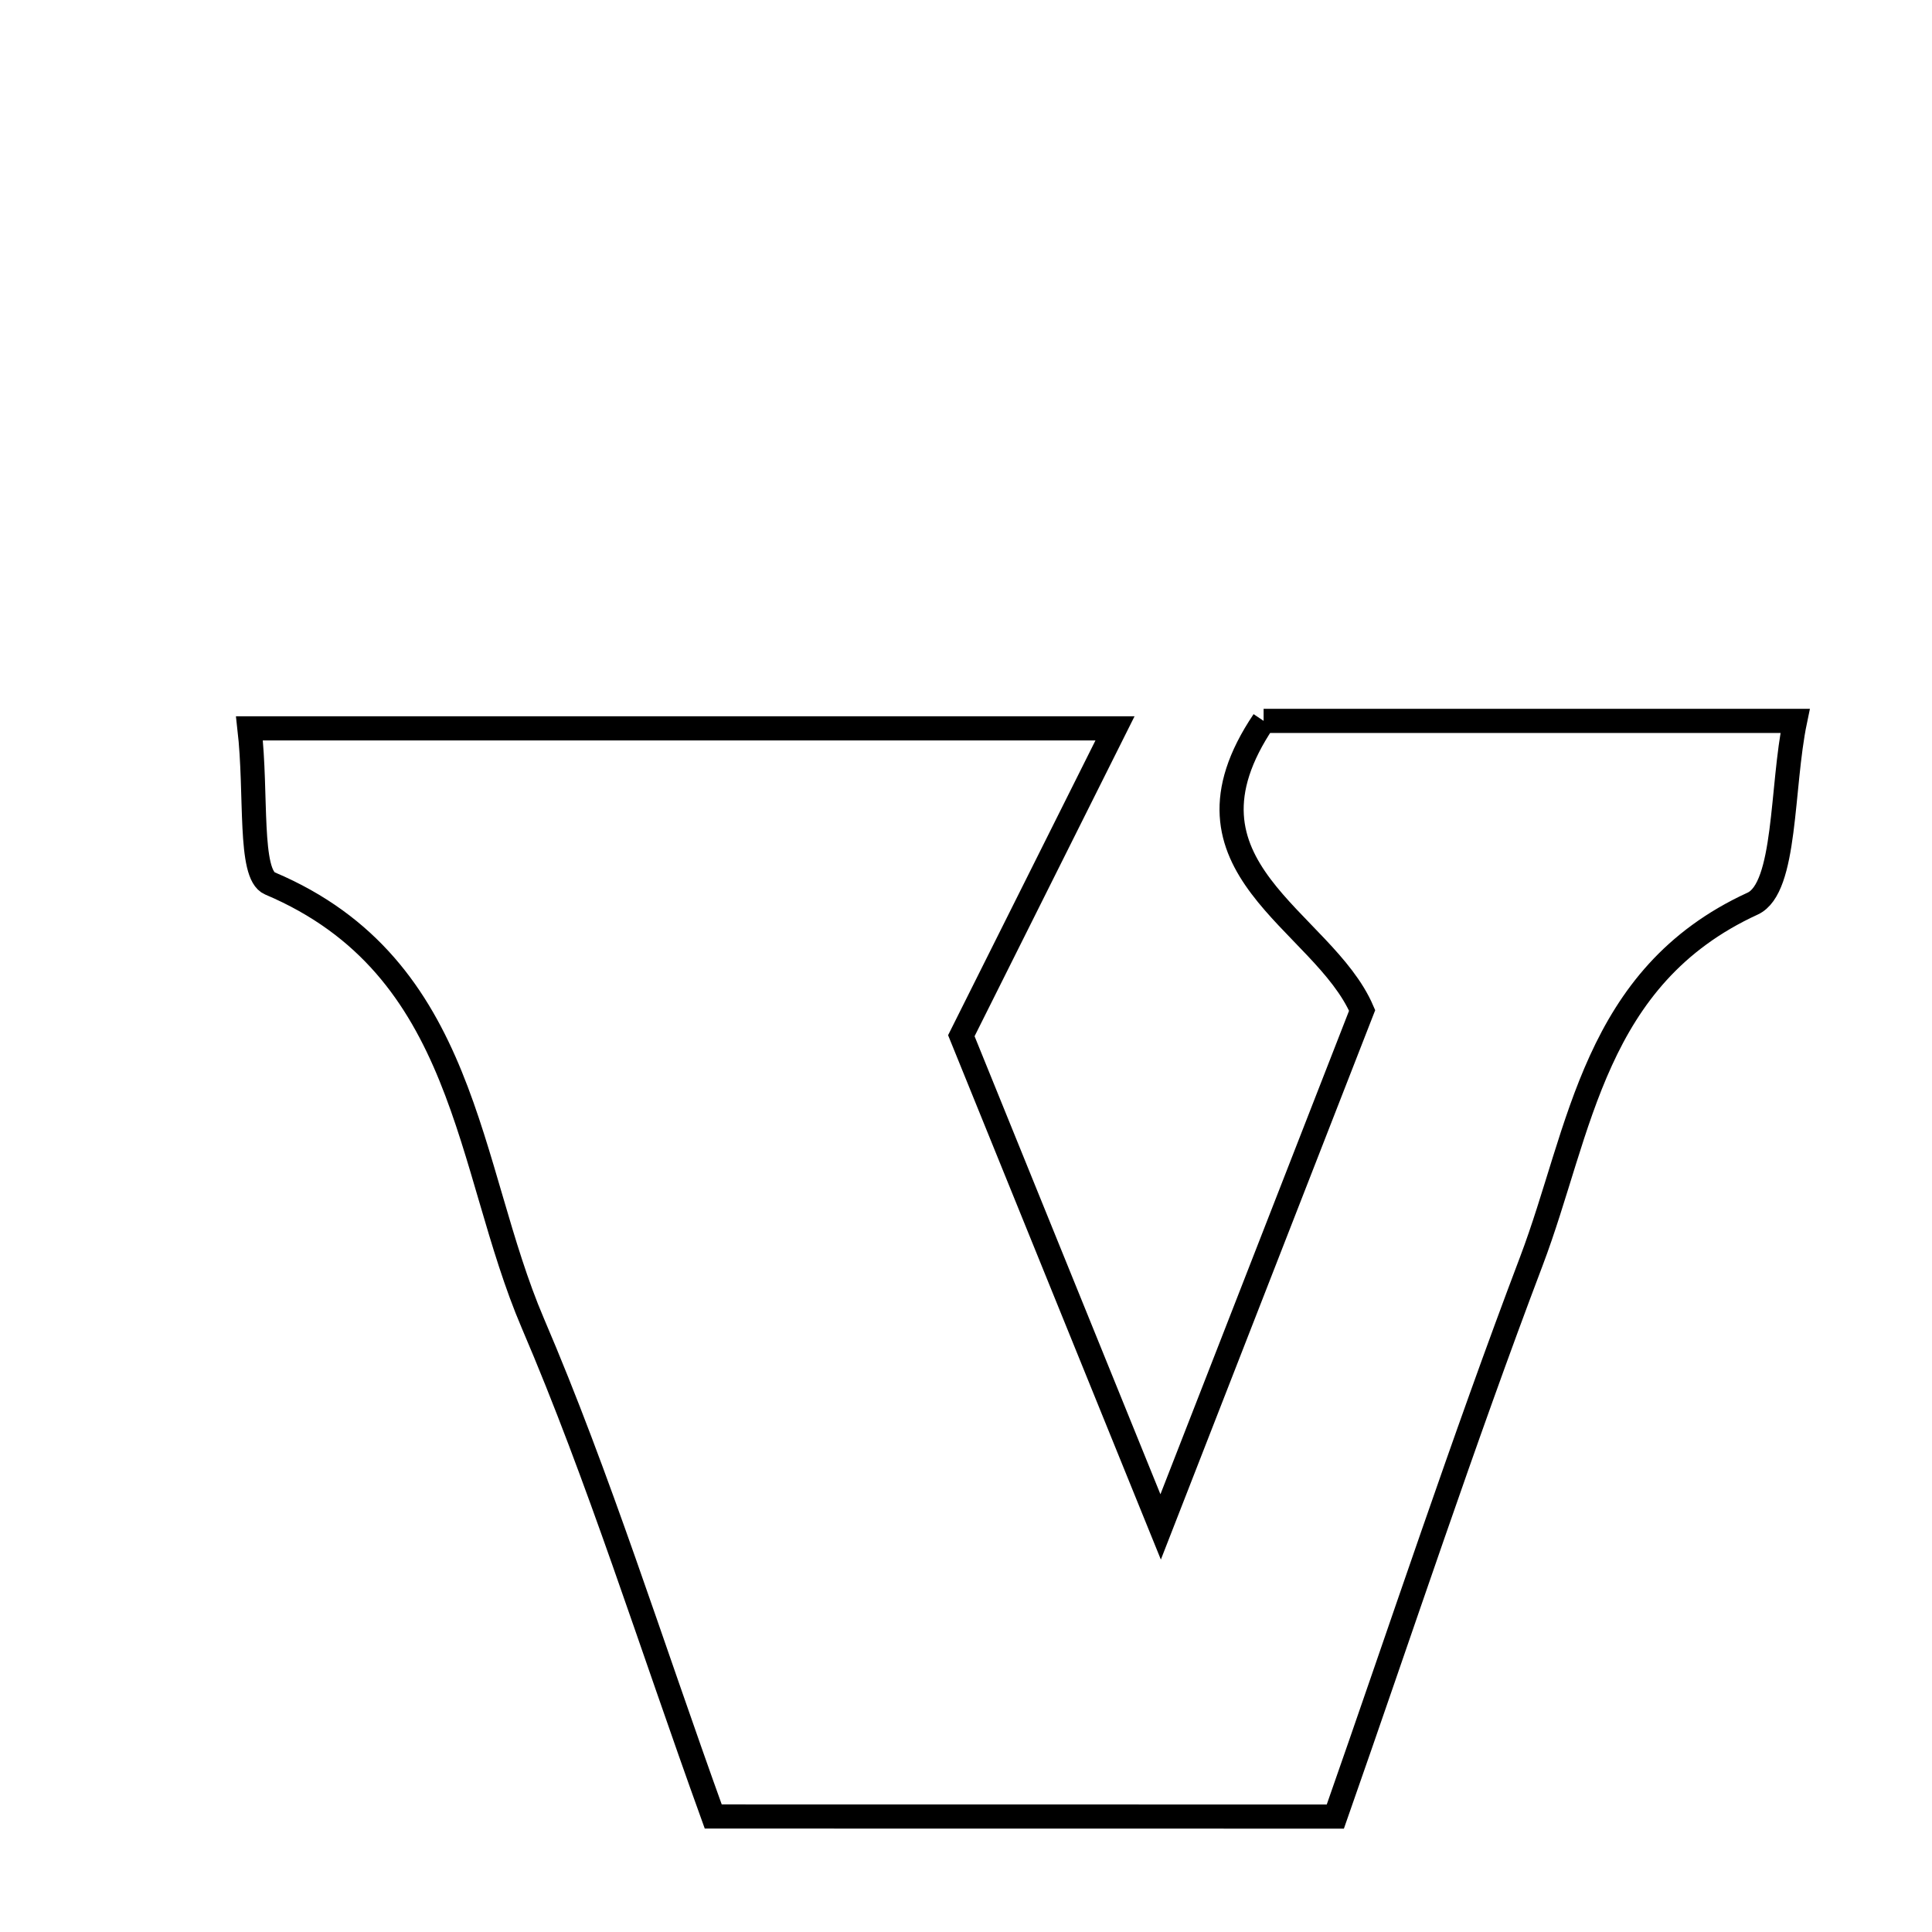 <svg xmlns="http://www.w3.org/2000/svg" viewBox="0.0 0.0 24.0 24.0" height="200px" width="200px"><path fill="none" stroke="black" stroke-width=".3" stroke-opacity="1.0"  filling="0" d="M15.697 8.955 C17.685 8.955 19.767 8.955 22.299 8.955 C22.127 9.781 22.193 11.031 21.772 11.225 C19.791 12.135 19.642 14.035 19.022 15.67 C18.173 17.909 17.423 20.185 16.588 22.566 C14.04 22.565 11.569 22.565 8.86 22.565 C8.068 20.371 7.443 18.362 6.619 16.438 C5.787 14.493 5.815 12.016 3.353 10.974 C3.087 10.861 3.193 9.869 3.099 9.048 C6.569 9.048 9.915 9.048 13.851 9.048 C13.193 10.364 12.67 11.41 11.942 12.866 C12.547 14.358 13.331 16.288 14.418 18.968 C15.404 16.441 16.145 14.543 16.921 12.552 C16.432 11.419 14.469 10.779 15.697 8.955"></path></svg>